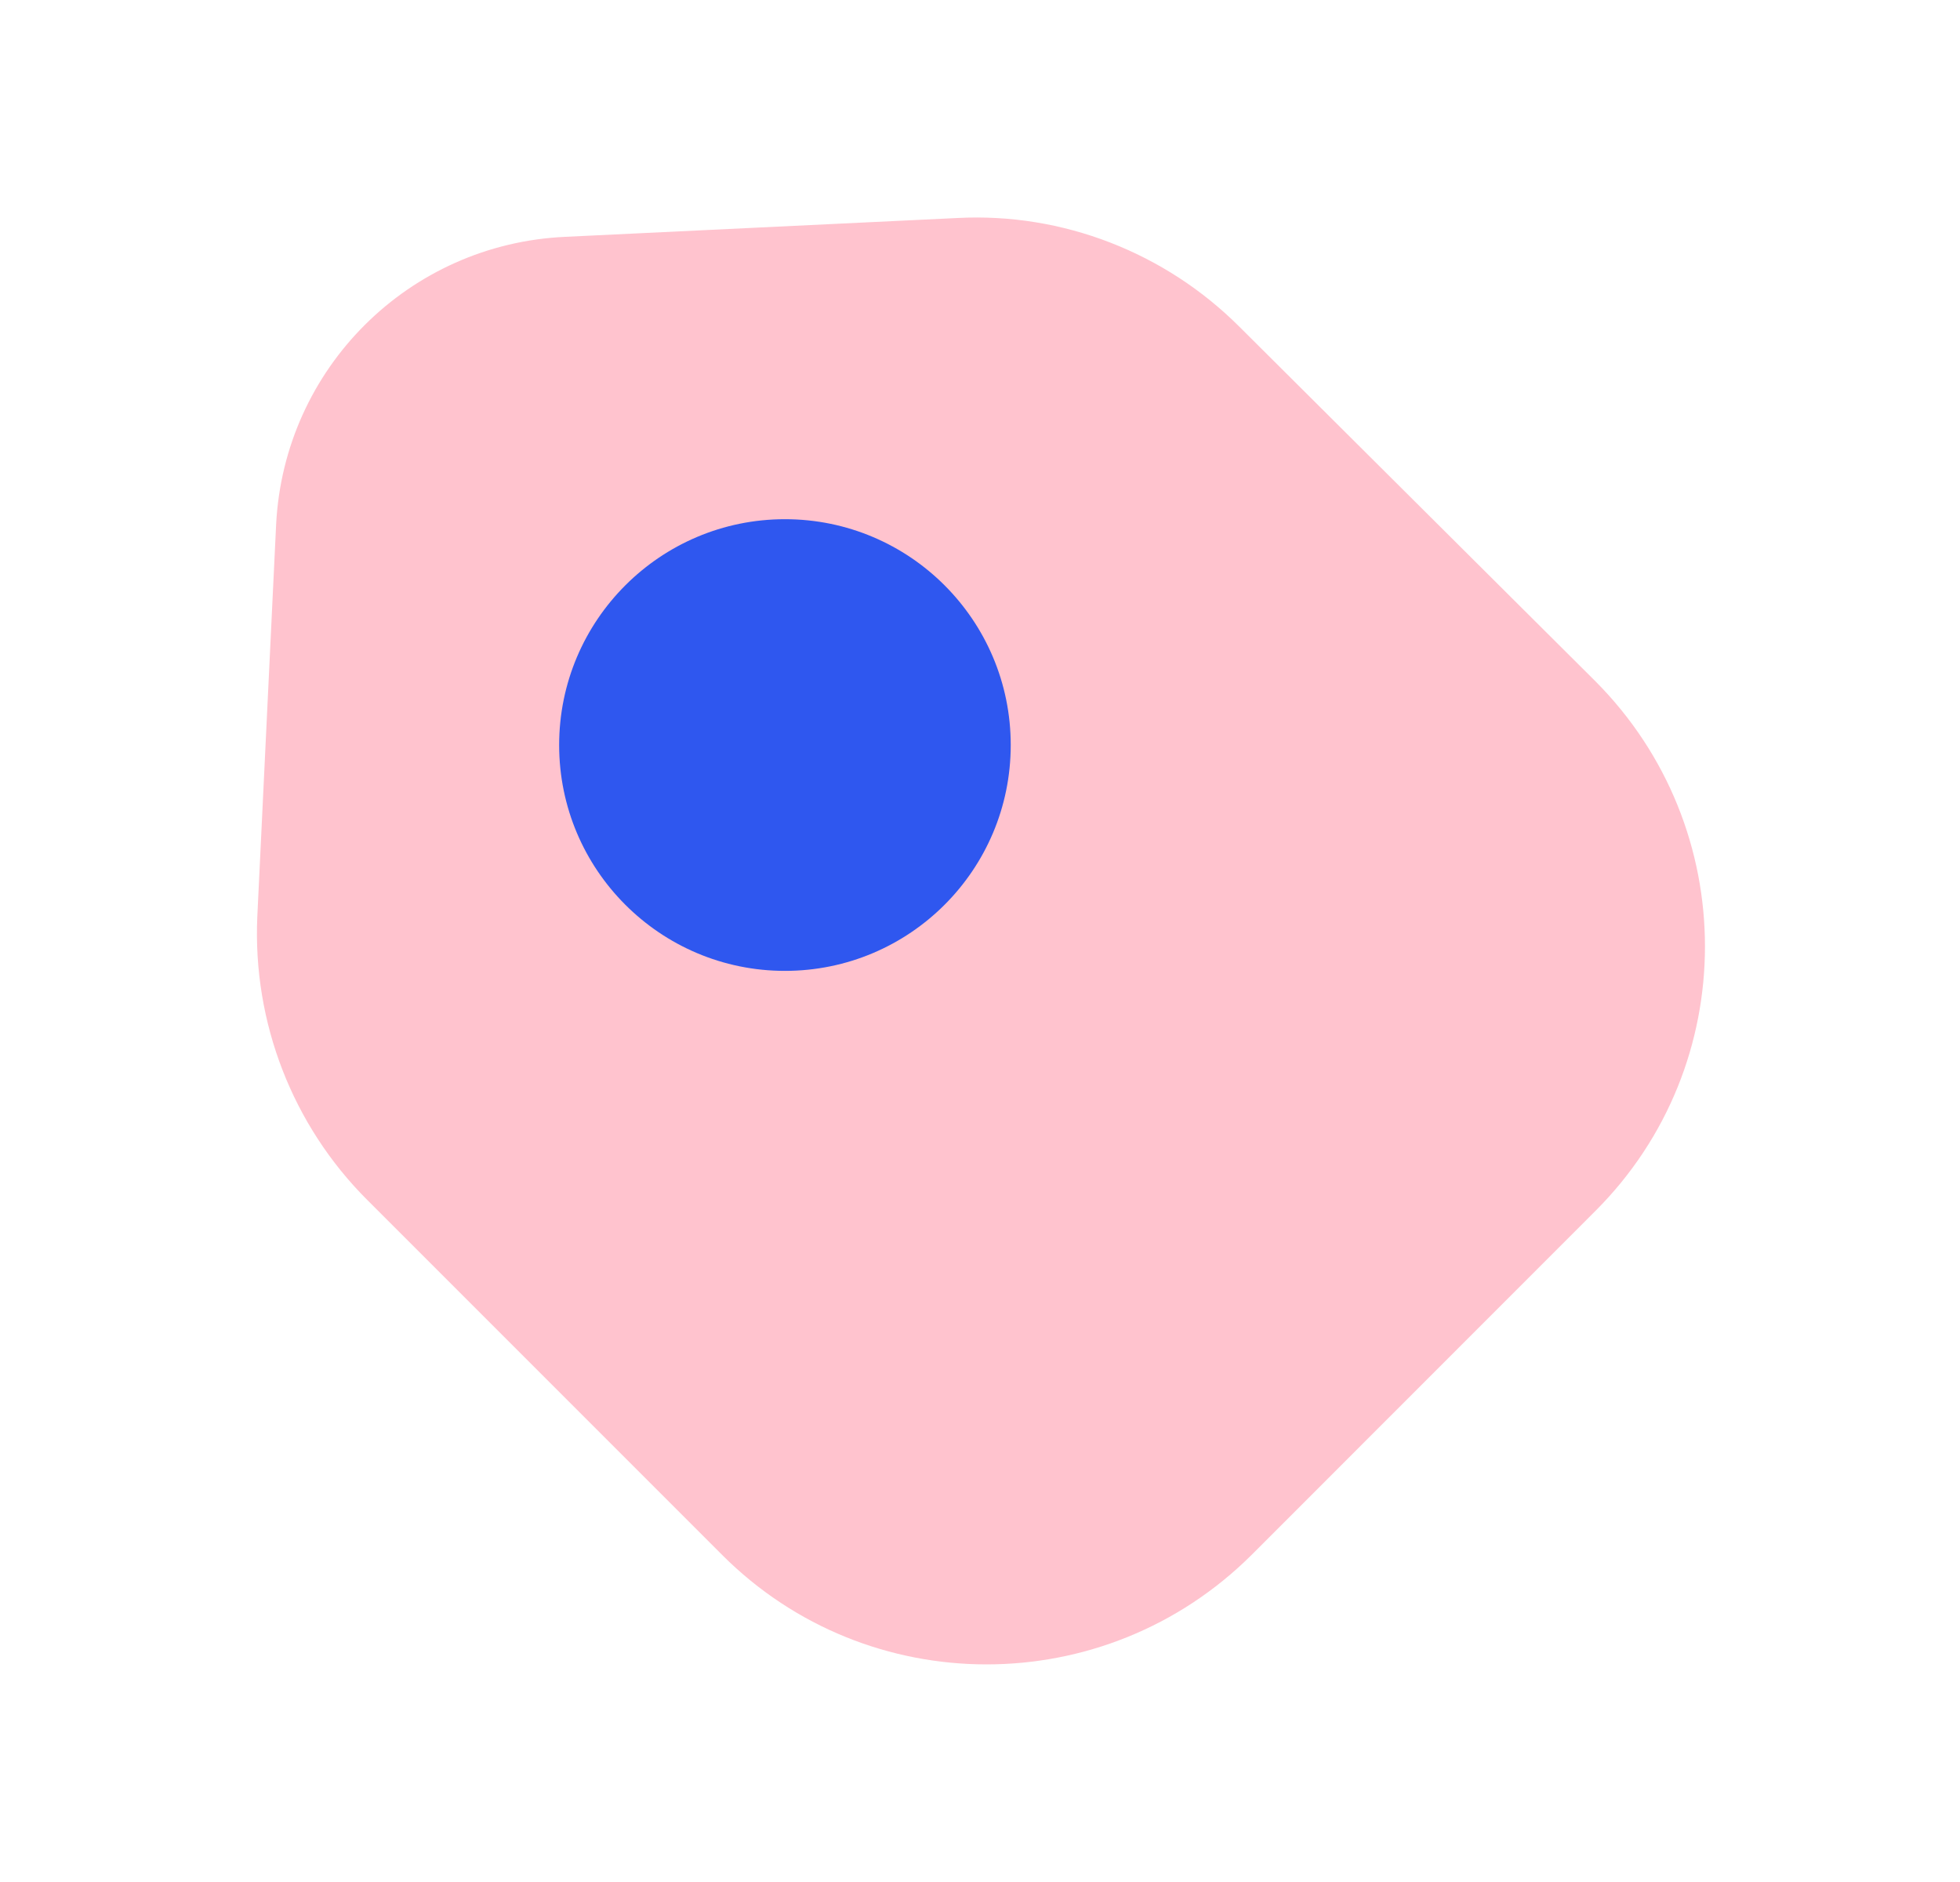<svg width="25" height="24" viewBox="0 0 25 24" fill="none" xmlns="http://www.w3.org/2000/svg">
<path opacity="0.4" d="M4.682 15.3L9.212 19.83C11.072 21.69 14.092 21.69 15.963 19.83L20.352 15.44C22.212 13.58 22.212 10.56 20.352 8.69L15.812 4.17C14.863 3.22 13.553 2.71 12.213 2.78L7.212 3.02C5.212 3.11 3.622 4.7 3.522 6.69L3.282 11.69C3.222 13.04 3.732 14.35 4.682 15.3Z" fill="#FF6B84"/>
<path d="M10.012 12.381C11.603 12.381 12.892 11.092 12.892 9.501C12.892 7.911 11.603 6.621 10.012 6.621C8.422 6.621 7.132 7.911 7.132 9.501C7.132 11.092 8.422 12.381 10.012 12.381Z" fill="#2f57ef"/>
</svg>
